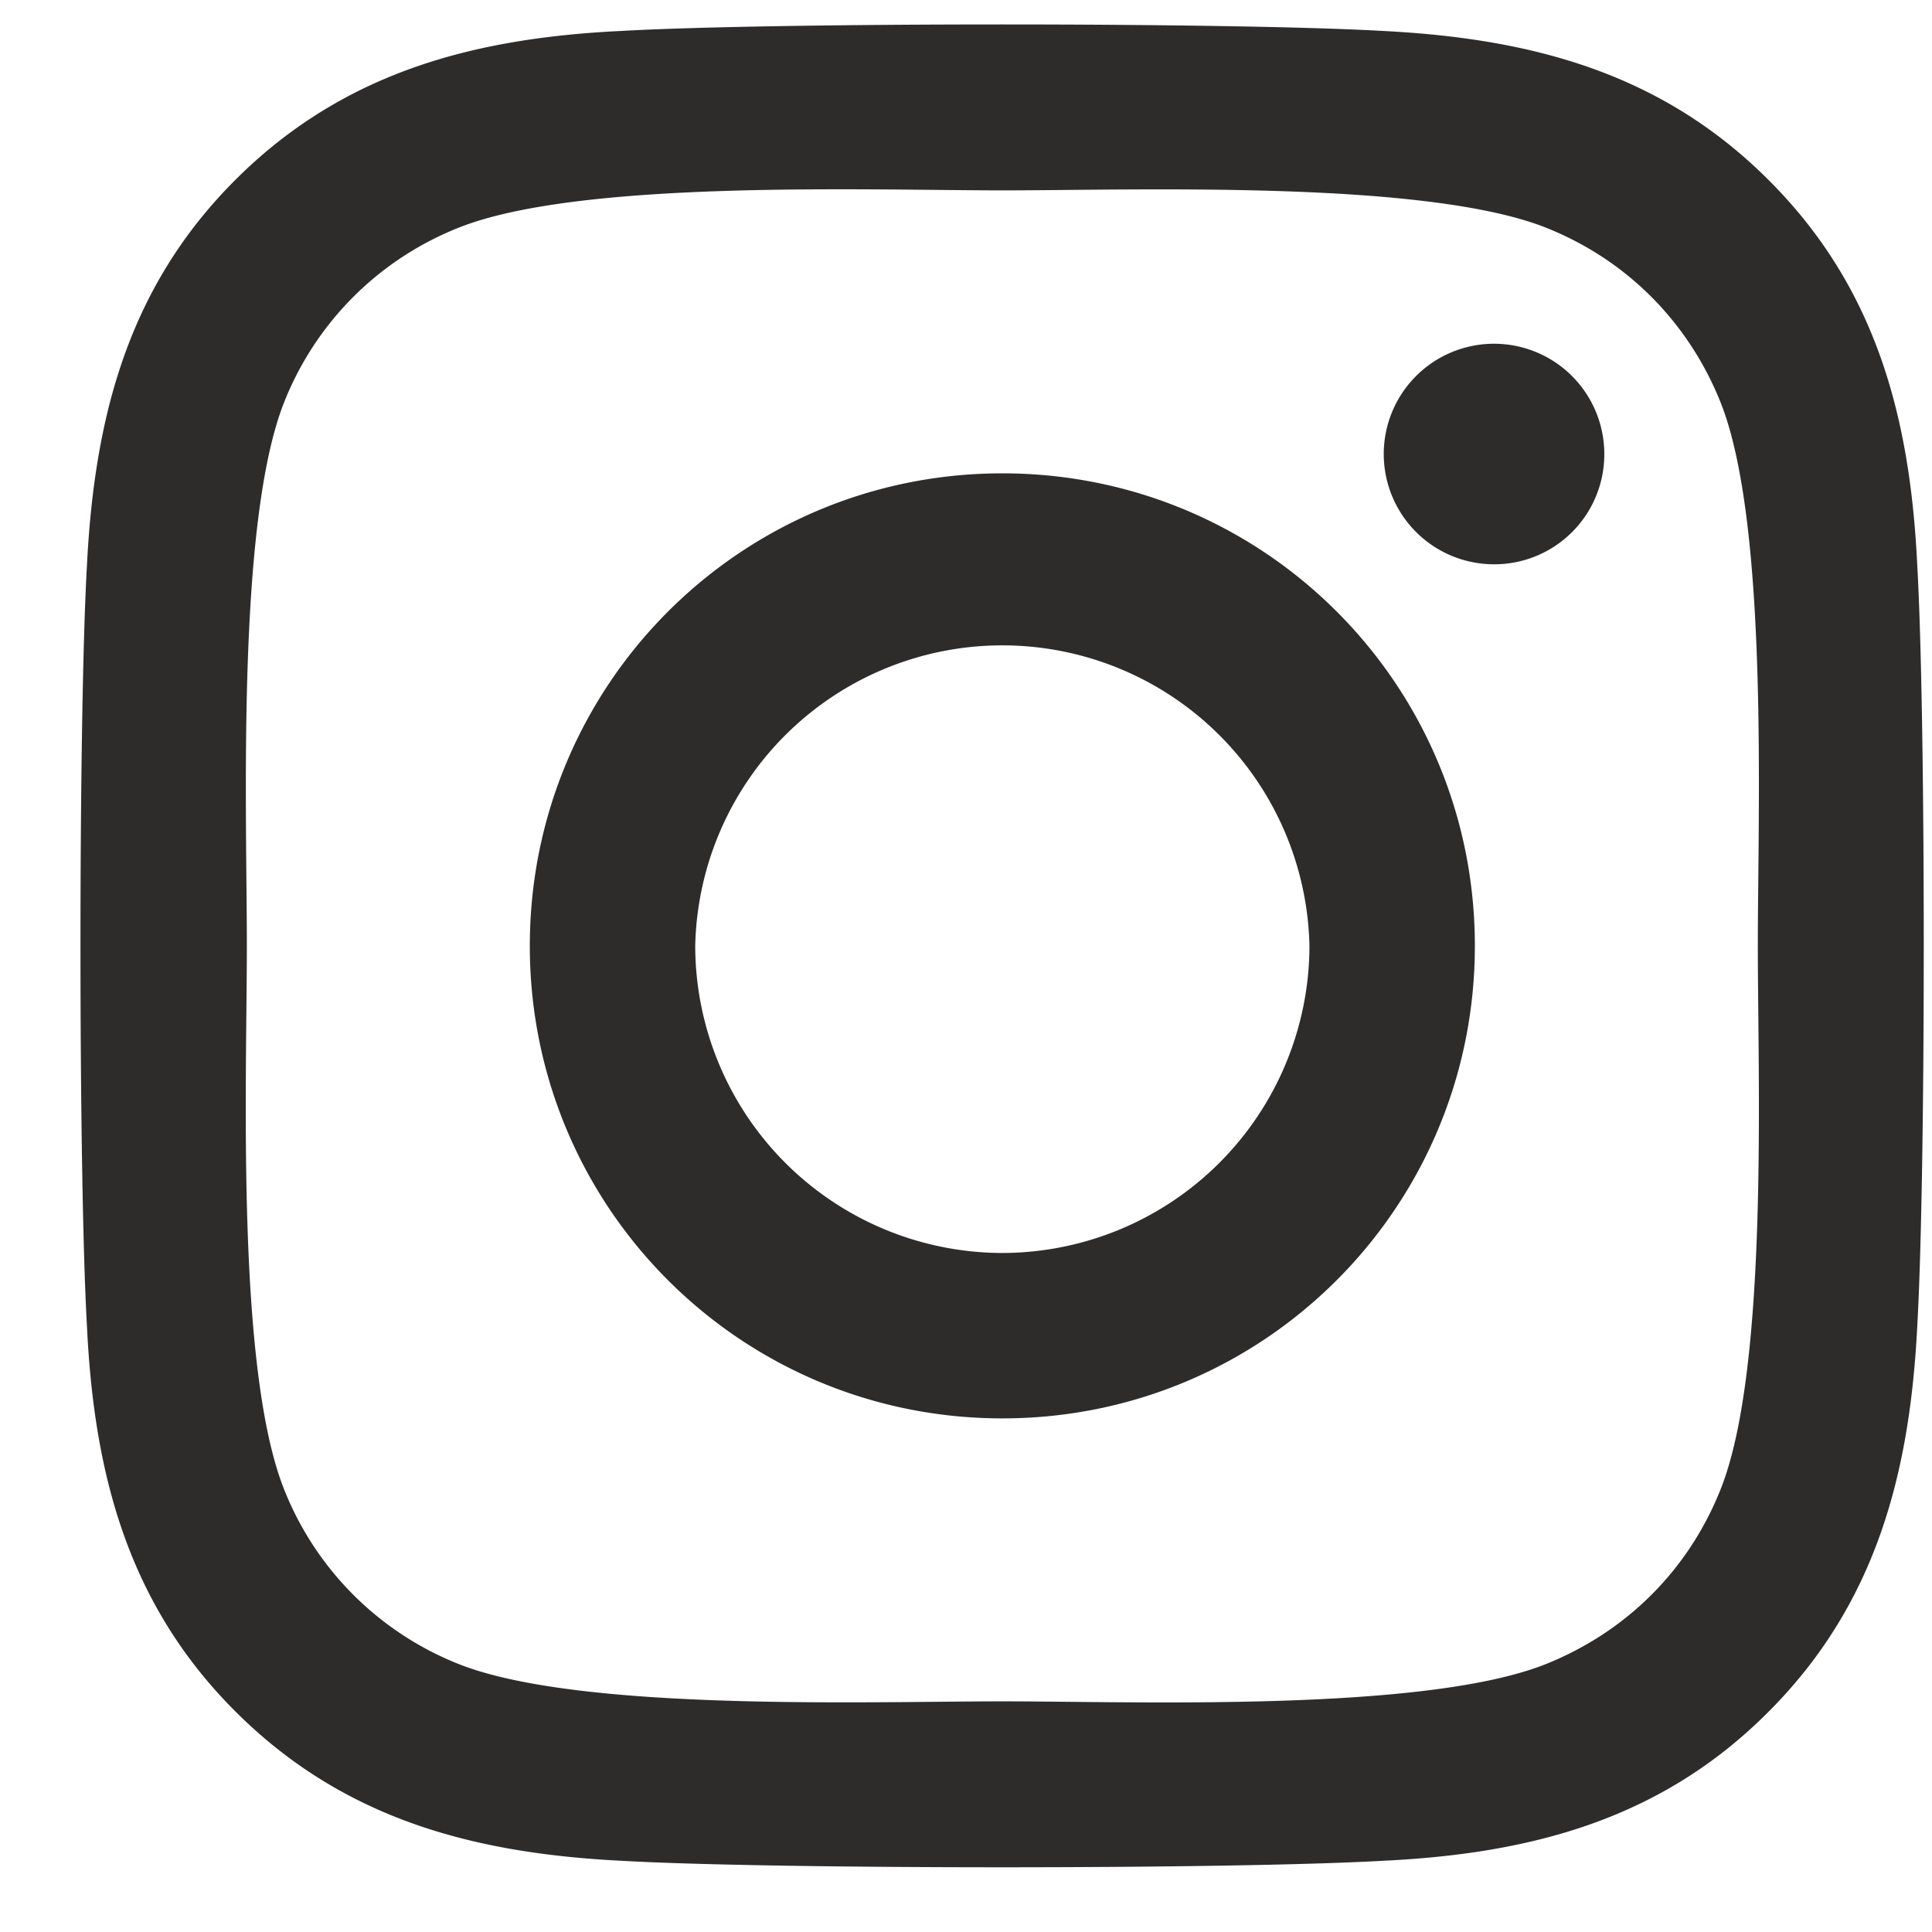 <svg width="13" height="13" fill="none" xmlns="http://www.w3.org/2000/svg"><path d="M6.745 3.185c-1.76 0-3.18 1.42-3.18 3.18 0 1.76 1.42 3.179 3.18 3.179 1.76 0 3.179-1.42 3.179-3.18 0-1.76-1.42-3.179-3.18-3.179zm0 5.246a2.07 2.07 0 01-2.067-2.067 2.067 2.067 0 014.133 0 2.07 2.07 0 01-2.066 2.067zm4.05-5.376a.74.74 0 01-.741.742.742.742 0 11.741-.742zm2.106.753c-.047-.994-.274-1.873-1.002-2.598C11.174.485 10.295.258 9.301.208 8.277.15 5.21.15 4.185.208c-.99.047-1.87.274-2.598.999C.859 1.932.635 2.812.585 3.805c-.058 1.024-.058 4.092 0 5.116.047.993.274 1.873 1.002 2.598.728.725 1.605.952 2.598 1.002 1.024.058 4.092.058 5.116 0 .993-.047 1.873-.274 2.598-1.002.725-.725.952-1.605 1.002-2.598.058-1.024.058-4.09 0-5.113zm-1.323 6.212c-.215.542-.633.96-1.178 1.178-.817.324-2.753.25-3.655.25-.902 0-2.842.071-3.656-.25a2.093 2.093 0 01-1.178-1.178c-.324-.817-.25-2.754-.25-3.656 0-.902-.071-2.841.25-3.655a2.09 2.09 0 011.178-1.178c.817-.324 2.754-.25 3.656-.25.902 0 2.841-.071 3.655.25.542.215.96.633 1.178 1.178.324.817.25 2.753.25 3.655 0 .902.074 2.842-.25 3.656z" fill="#2E2B2B"/></svg>